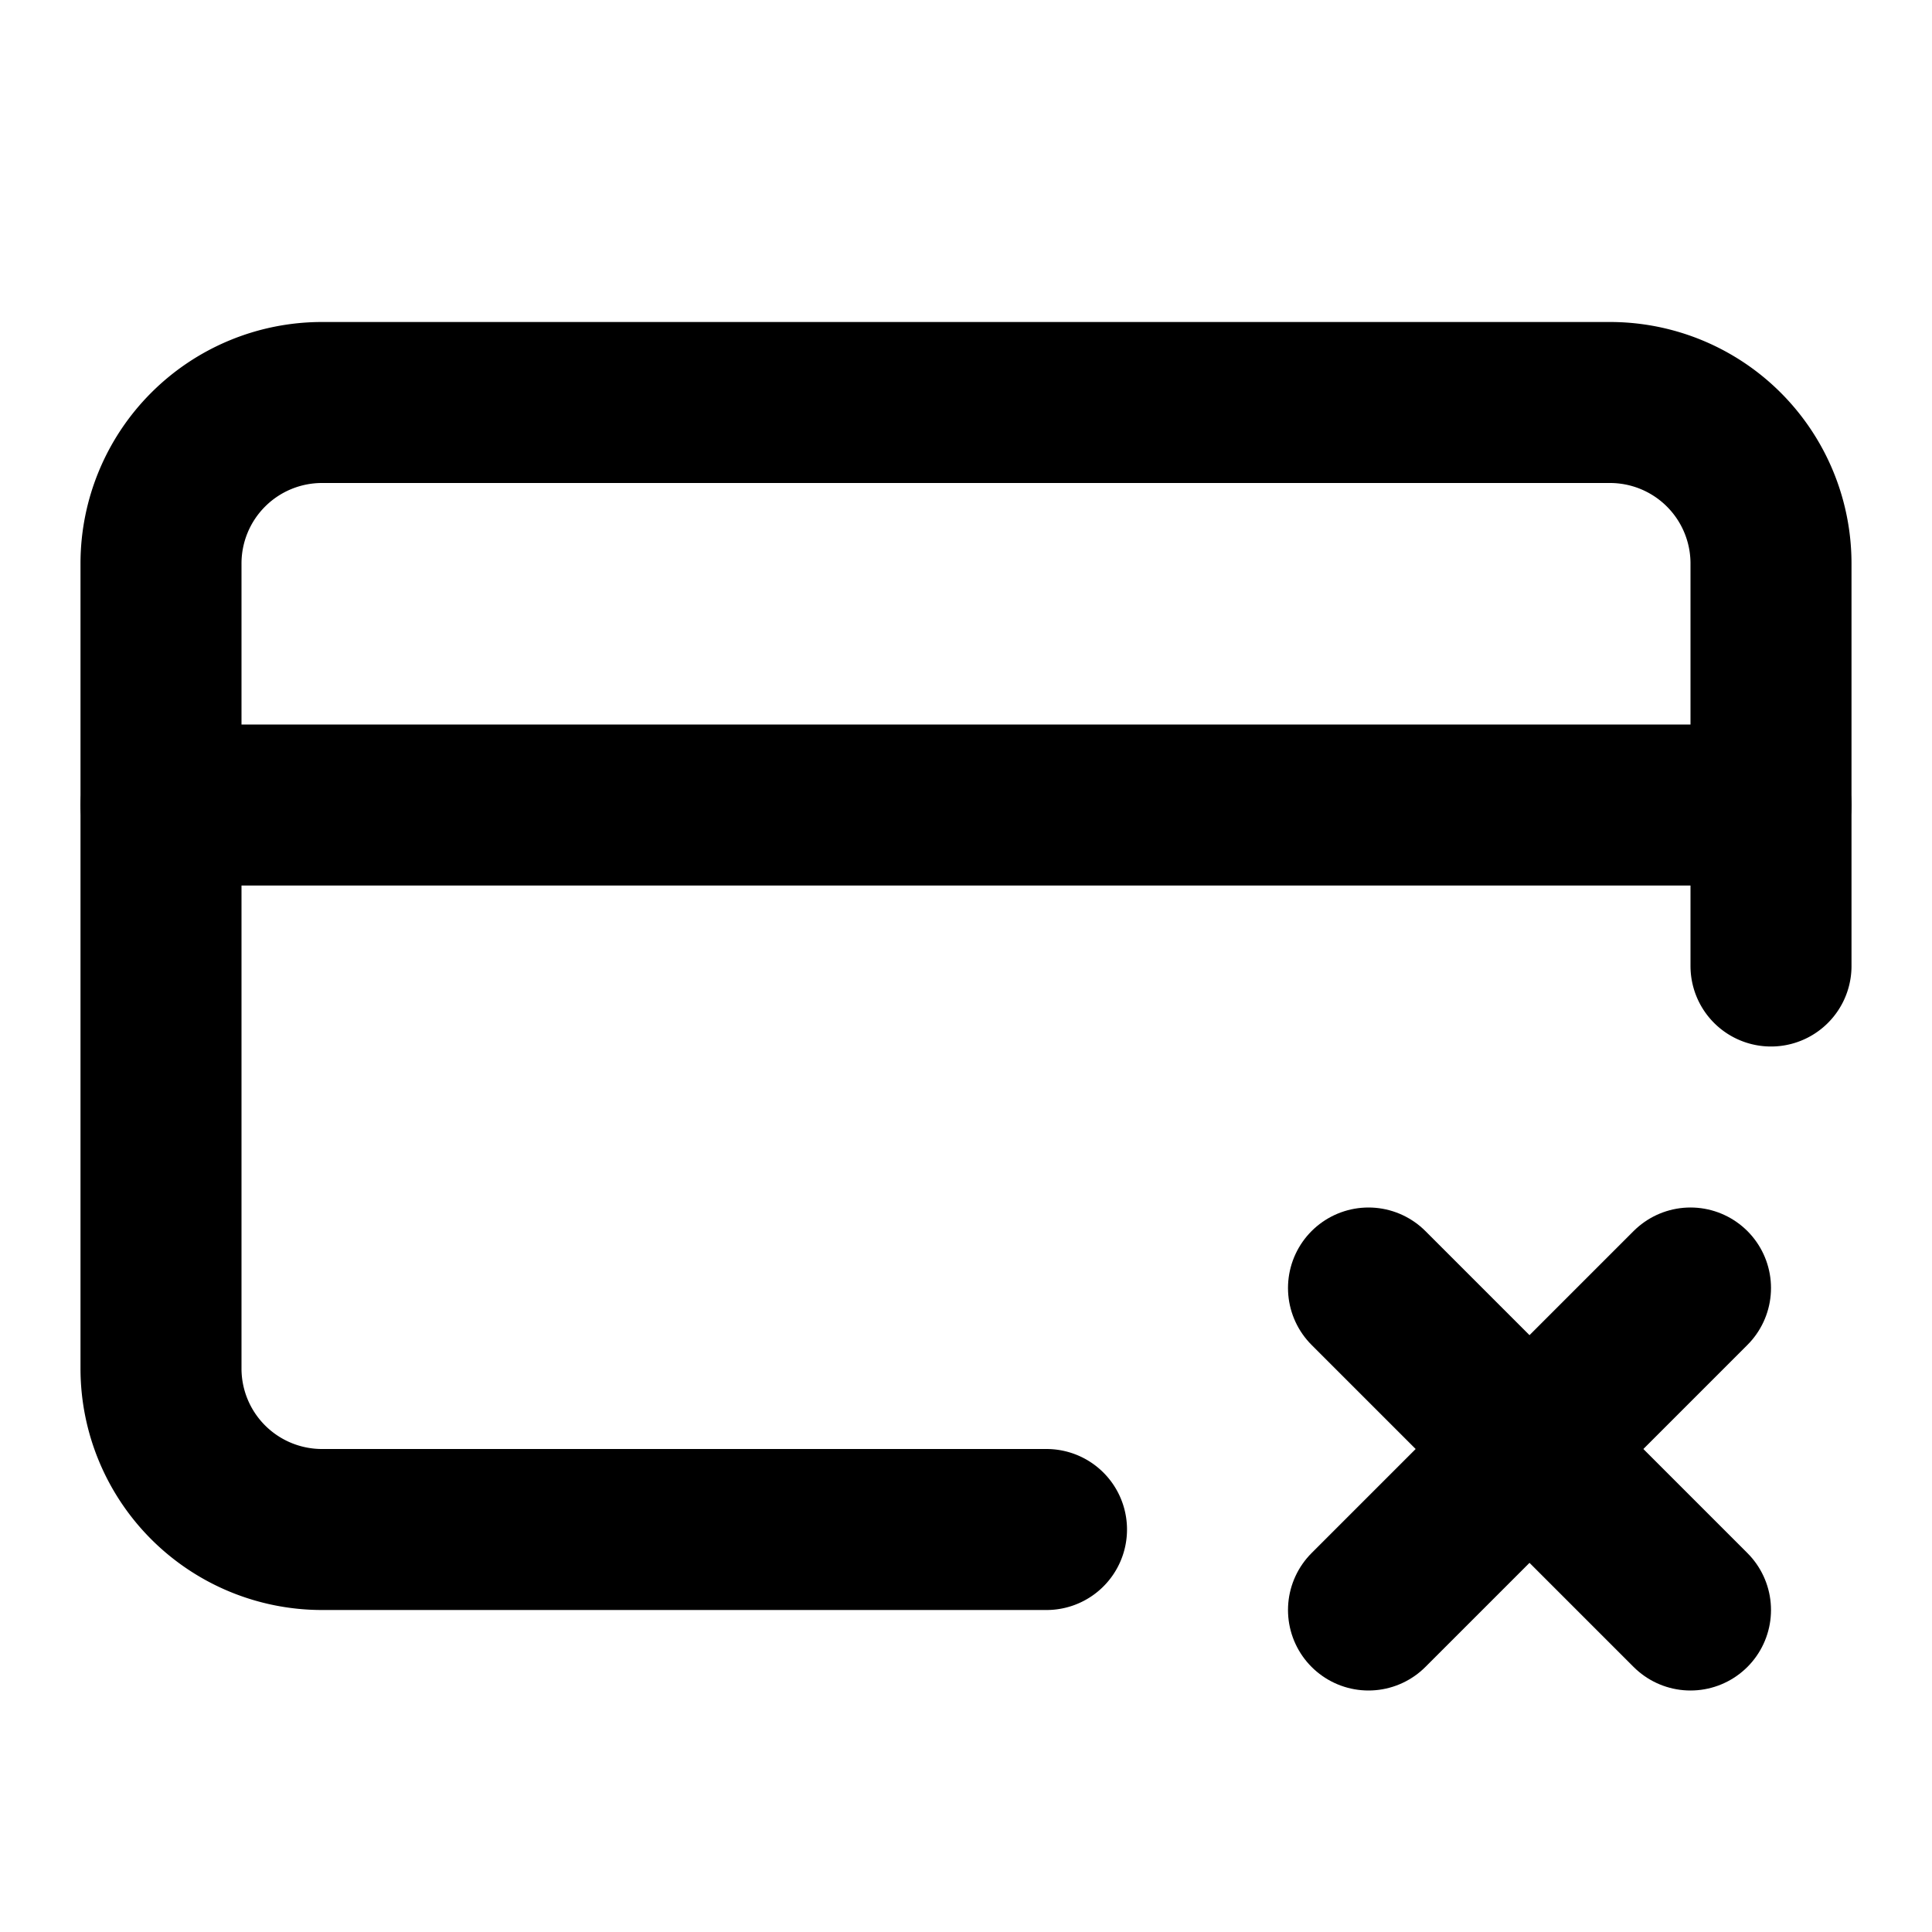 <svg
  xmlns="http://www.w3.org/2000/svg"
  width="24"
  height="24"
  viewBox="0 0 24 24"
  fill="none"
  stroke="currentColor"
  stroke-width="2"
  stroke-linecap="round"
  stroke-linejoin="round"
>
  <path d="M13 19H4a2 2 0 0 1-2-2V7a2 2 0 0 1 2-2h16a2 2 0 0 1 2 2v5" />
  <path d="m17 16 4 4" />
  <path d="m17 20 4-4" />
  <path d="M2 10h20" />
</svg>
